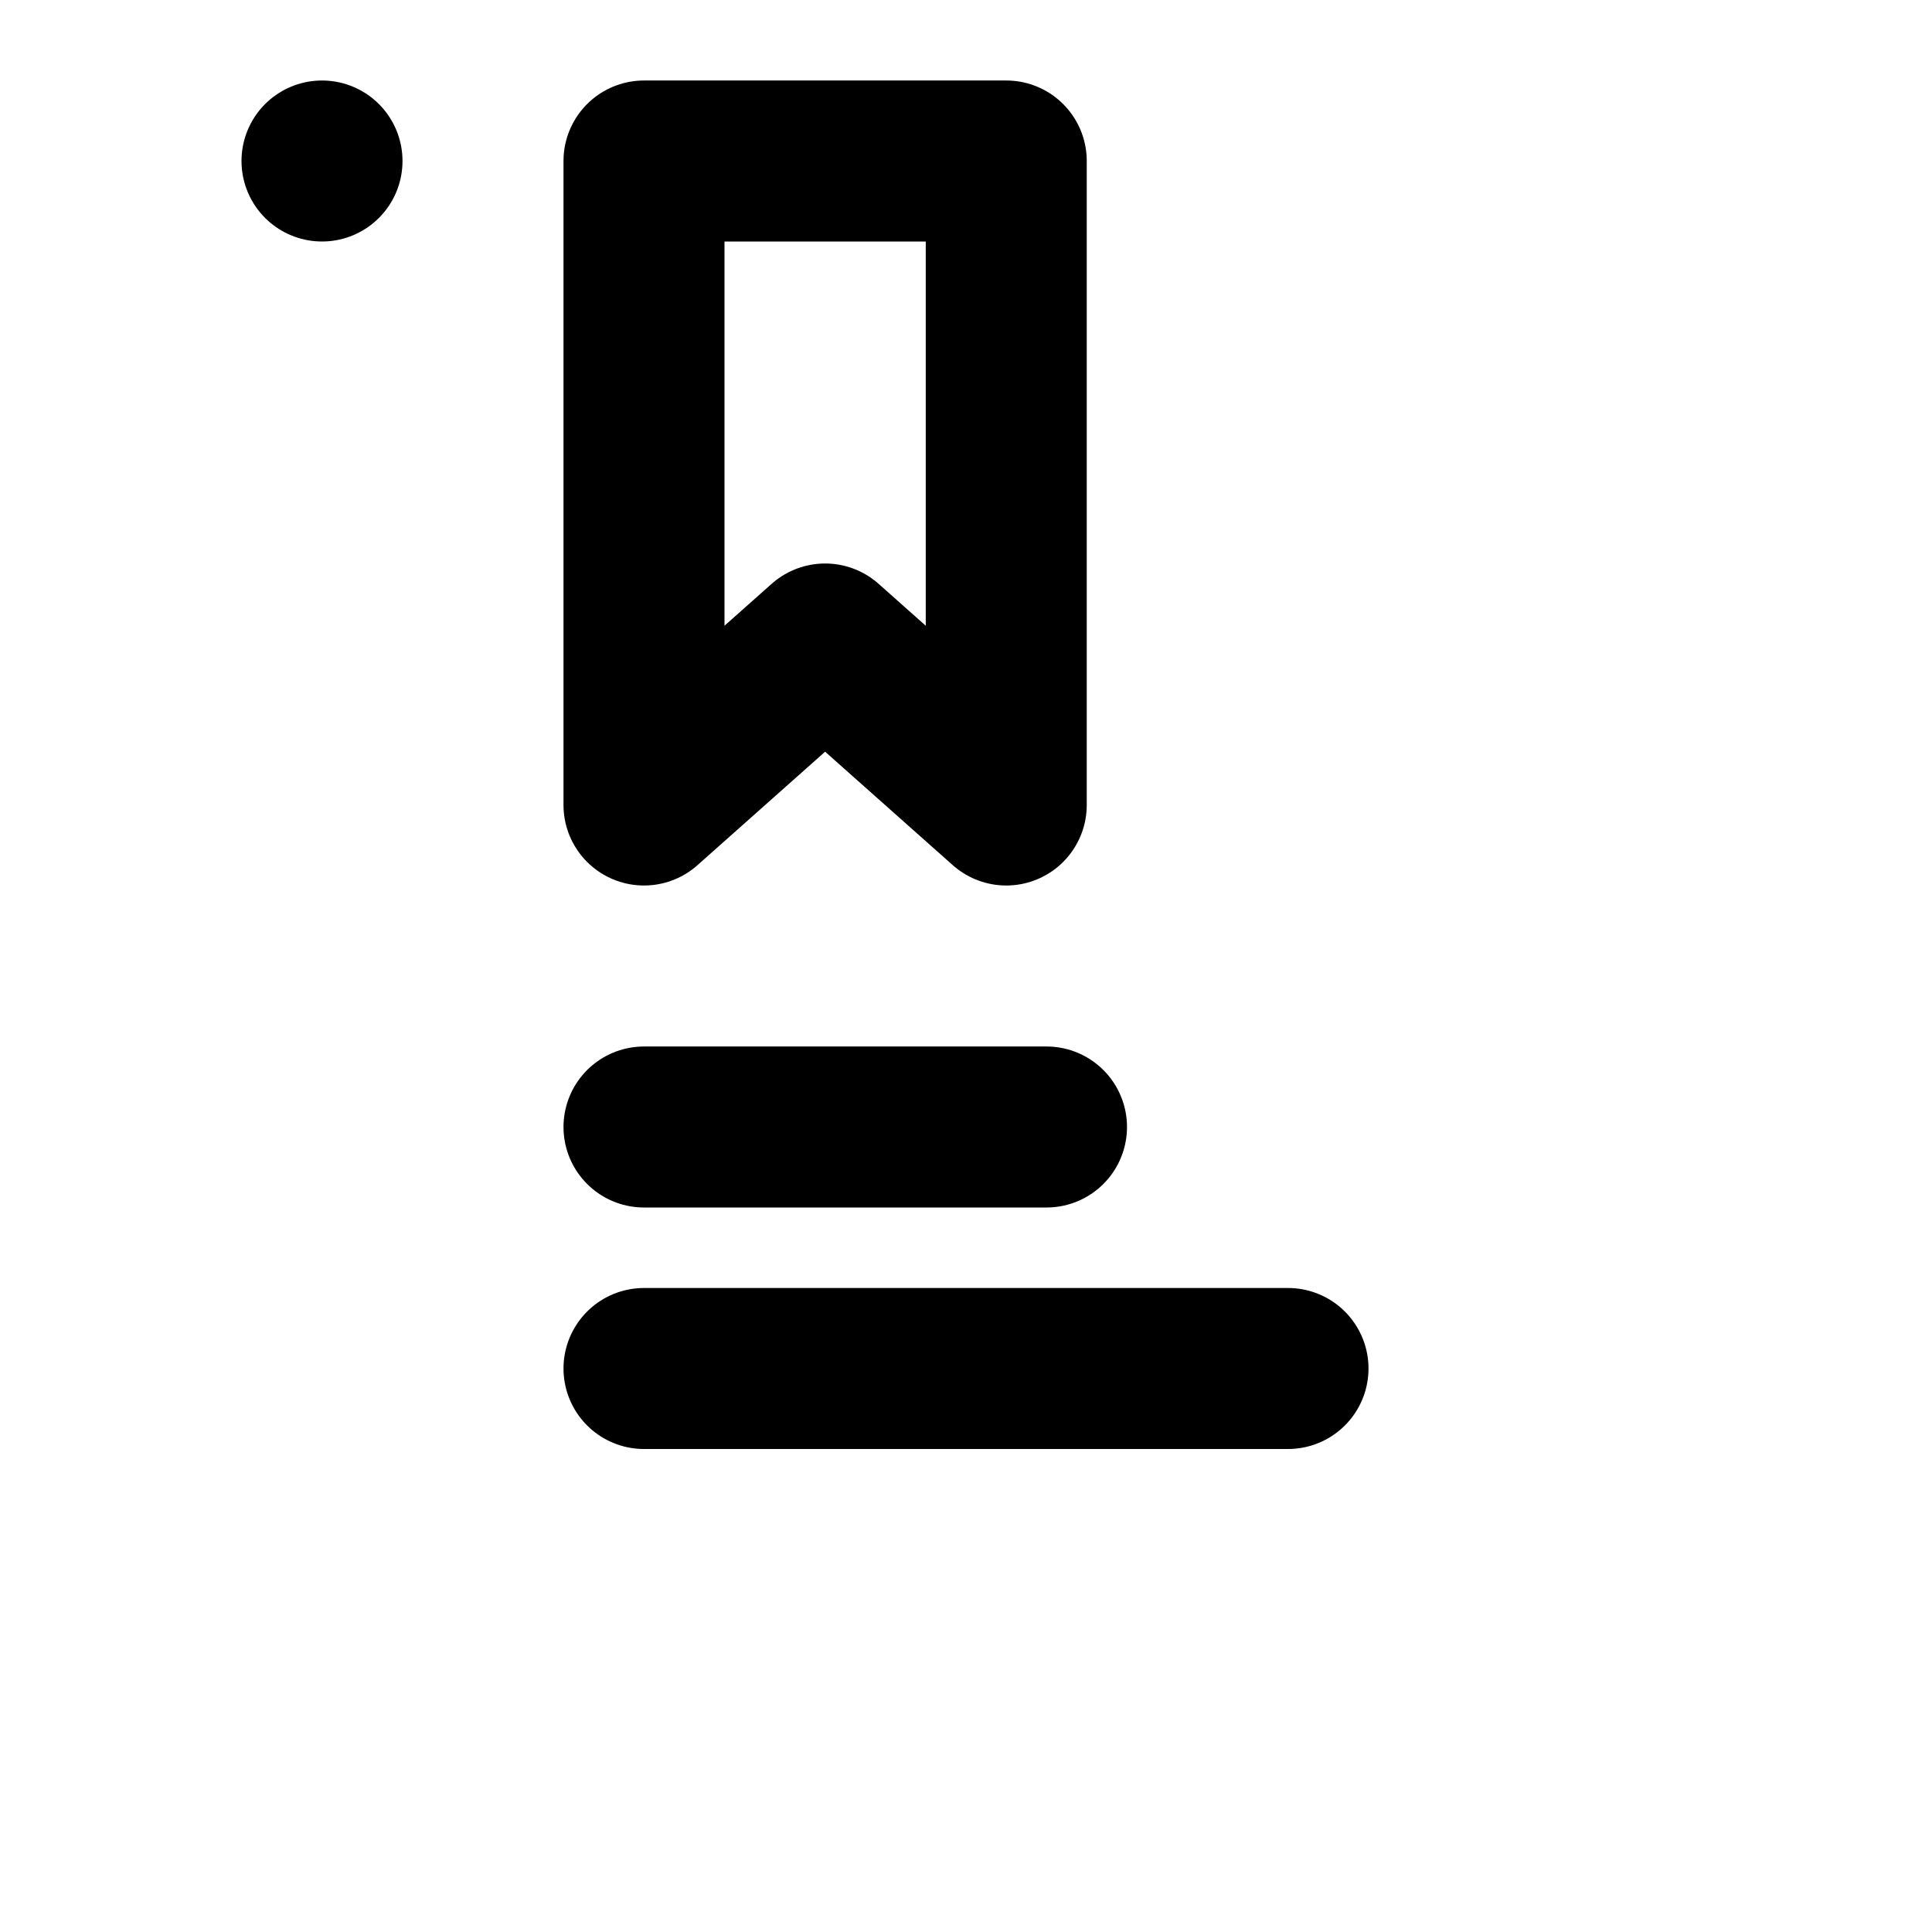 <svg viewBox="0 0 48 48" fill="none" xmlns="http://www.w3.org/2000/svg"><rect x="8" y="4" rx="2" stroke="currentColor" stroke-width="4" stroke-linecap="round" stroke-linejoin="round"/><path d="M16 4H25V20L20.5 16L16 20V4Z" fill="none" stroke="currentColor" stroke-width="4" stroke-linecap="round" stroke-linejoin="round"/><path d="M16 28H26" stroke="currentColor" stroke-width="4" stroke-linecap="round"/><path d="M16 34H32" stroke="currentColor" stroke-width="4" stroke-linecap="round"/></svg>